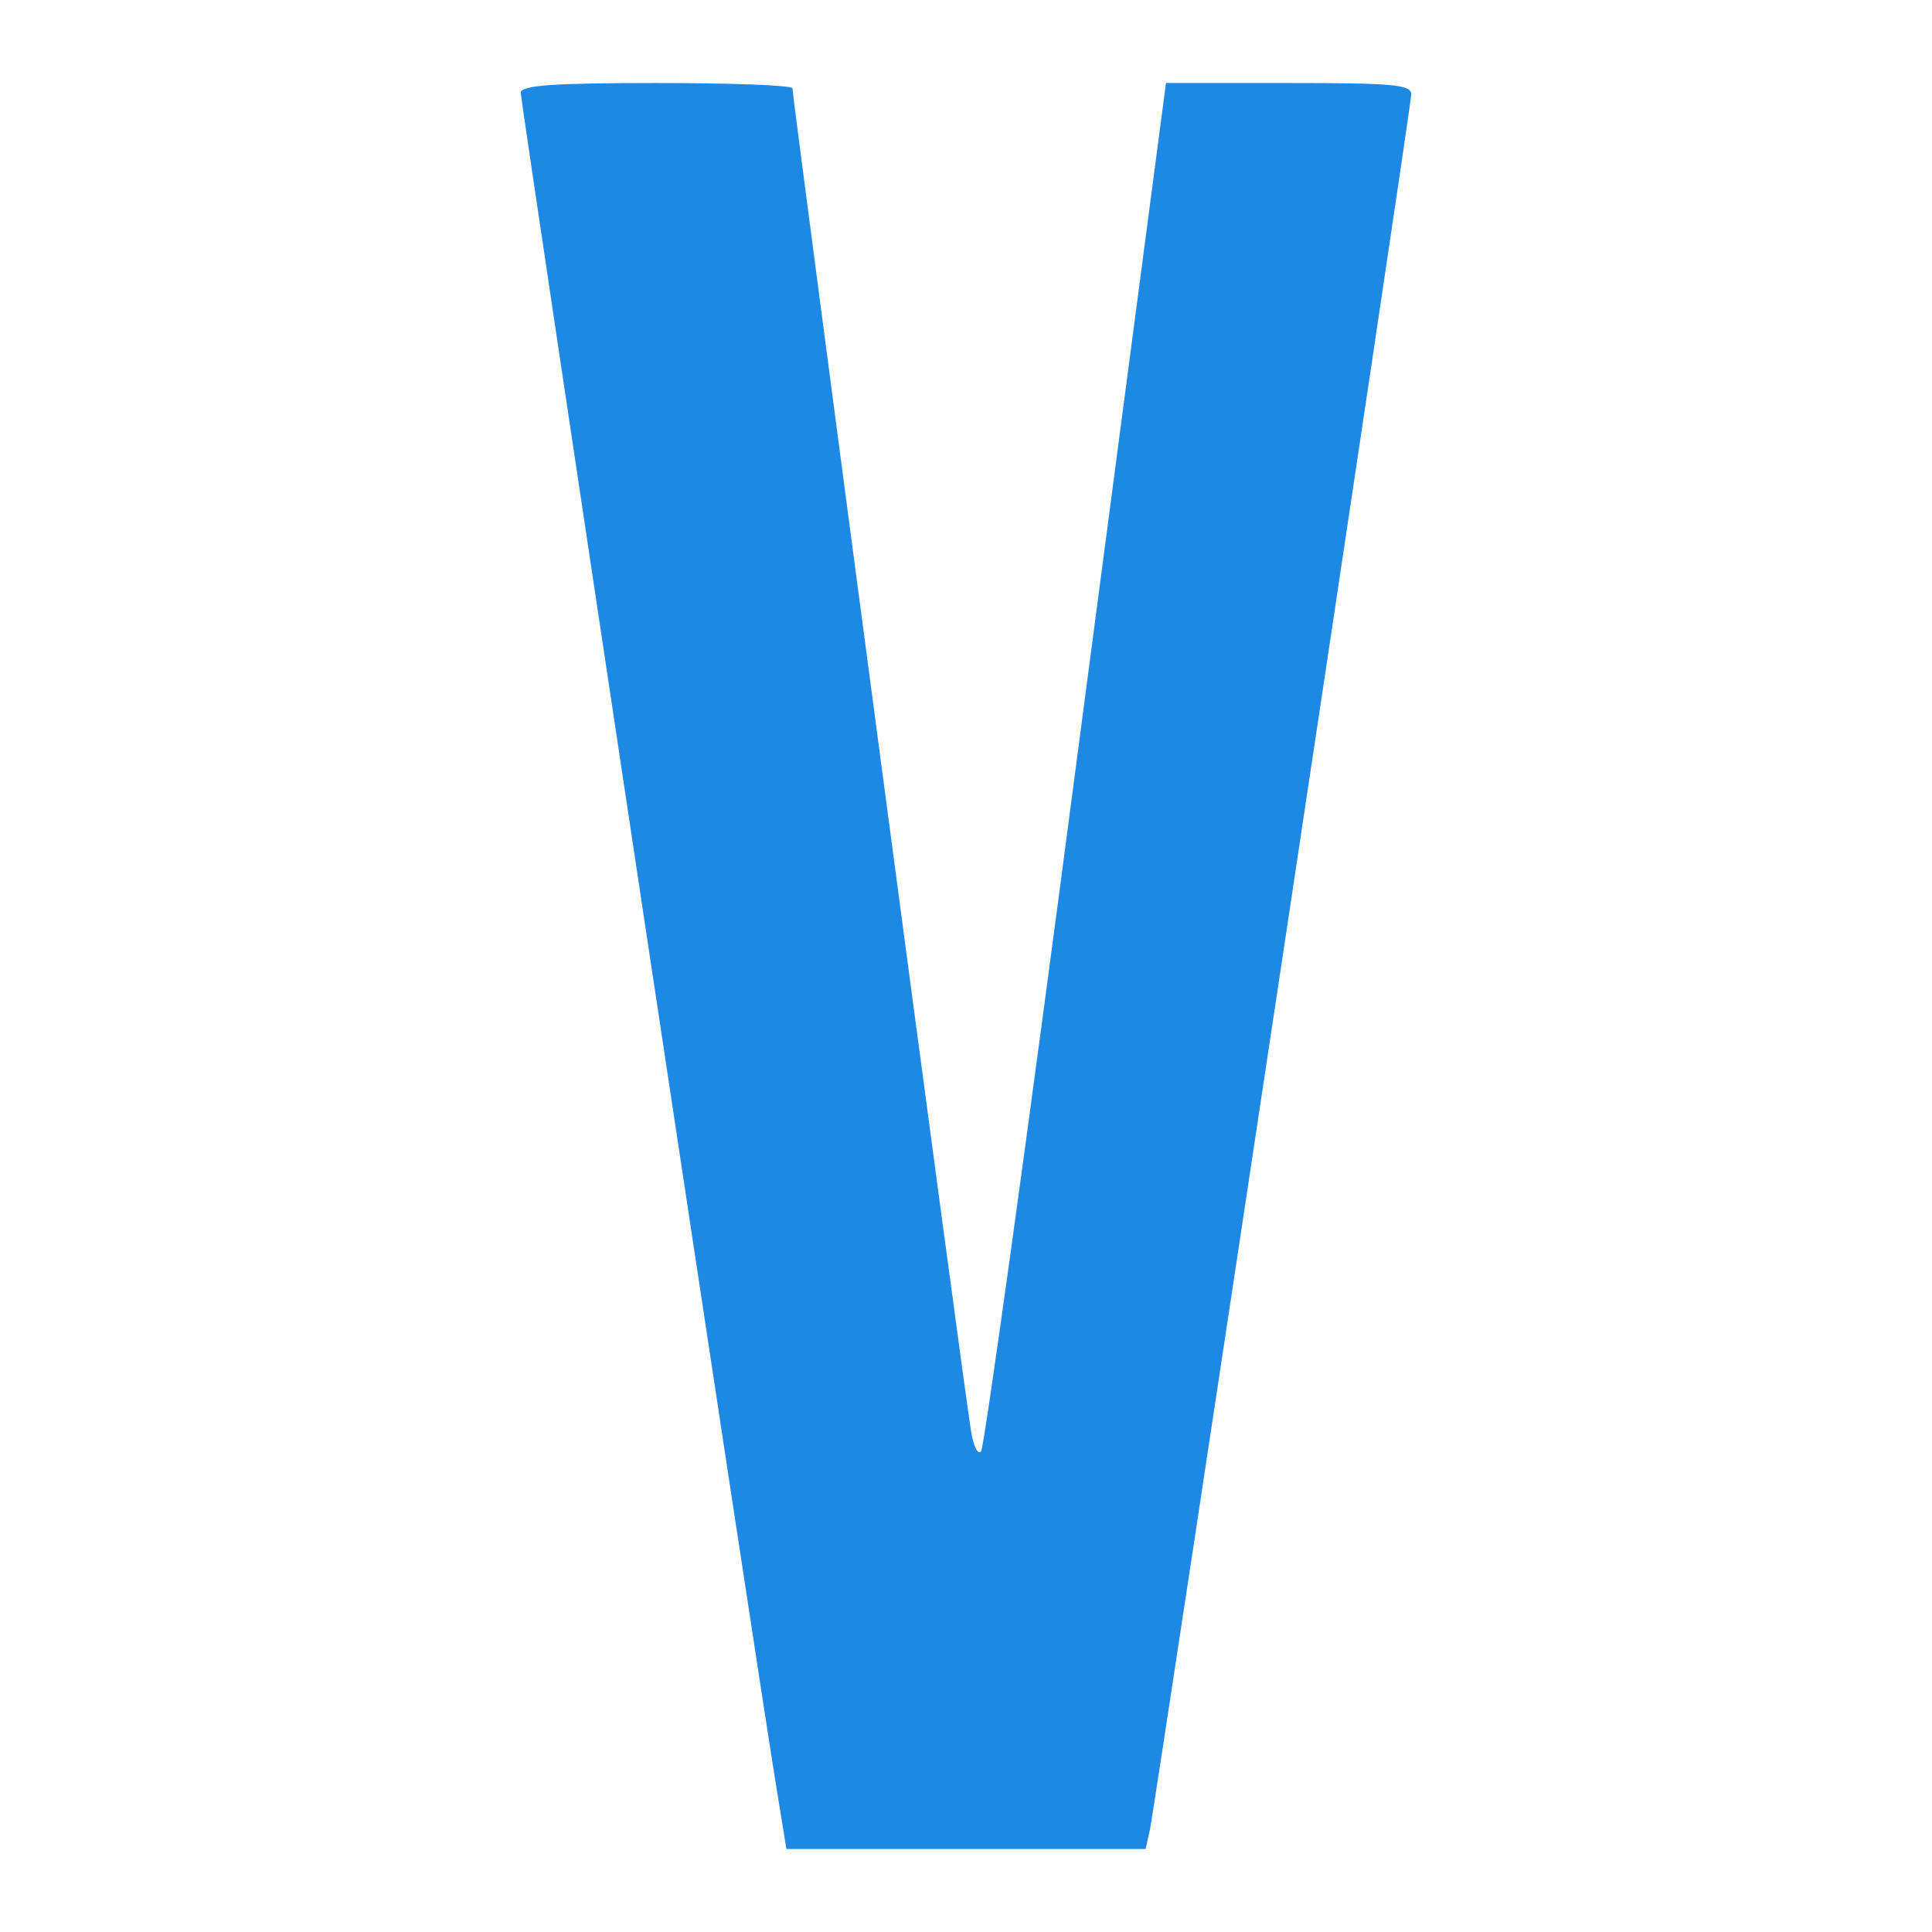 <?xml version="1.0" encoding="utf-8"?>
<!-- Generator: Adobe Illustrator 25.3.1, SVG Export Plug-In . SVG Version: 6.00 Build 0)  -->
<svg version="1.1" id="Layer_1" xmlns="http://www.w3.org/2000/svg" xmlns:xlink="http://www.w3.org/1999/xlink" x="0px" y="0px"
	 viewBox="0 0 256 256" style="enable-background:new 0 0 256 256;" xml:space="preserve">
<style type="text/css">
	.st0{fill:#1E88E5;}
</style>
<g transform="translate(0,256) scale(0.1,-0.1)">
	<path class="st0" d="M690,2437c0-12,318-2124,341-2259l11-68h238h238l6,27c9,48,346,2282,346,2298c0,13-25,15-162,15h-163l-119-903
		c-65-496-122-906-126-910c-4-5-10,6-13,25c-7,35-237,1769-237,1781c0,4-81,7-180,7C733,2450,690,2447,690,2437z"/>
</g>
</svg>
